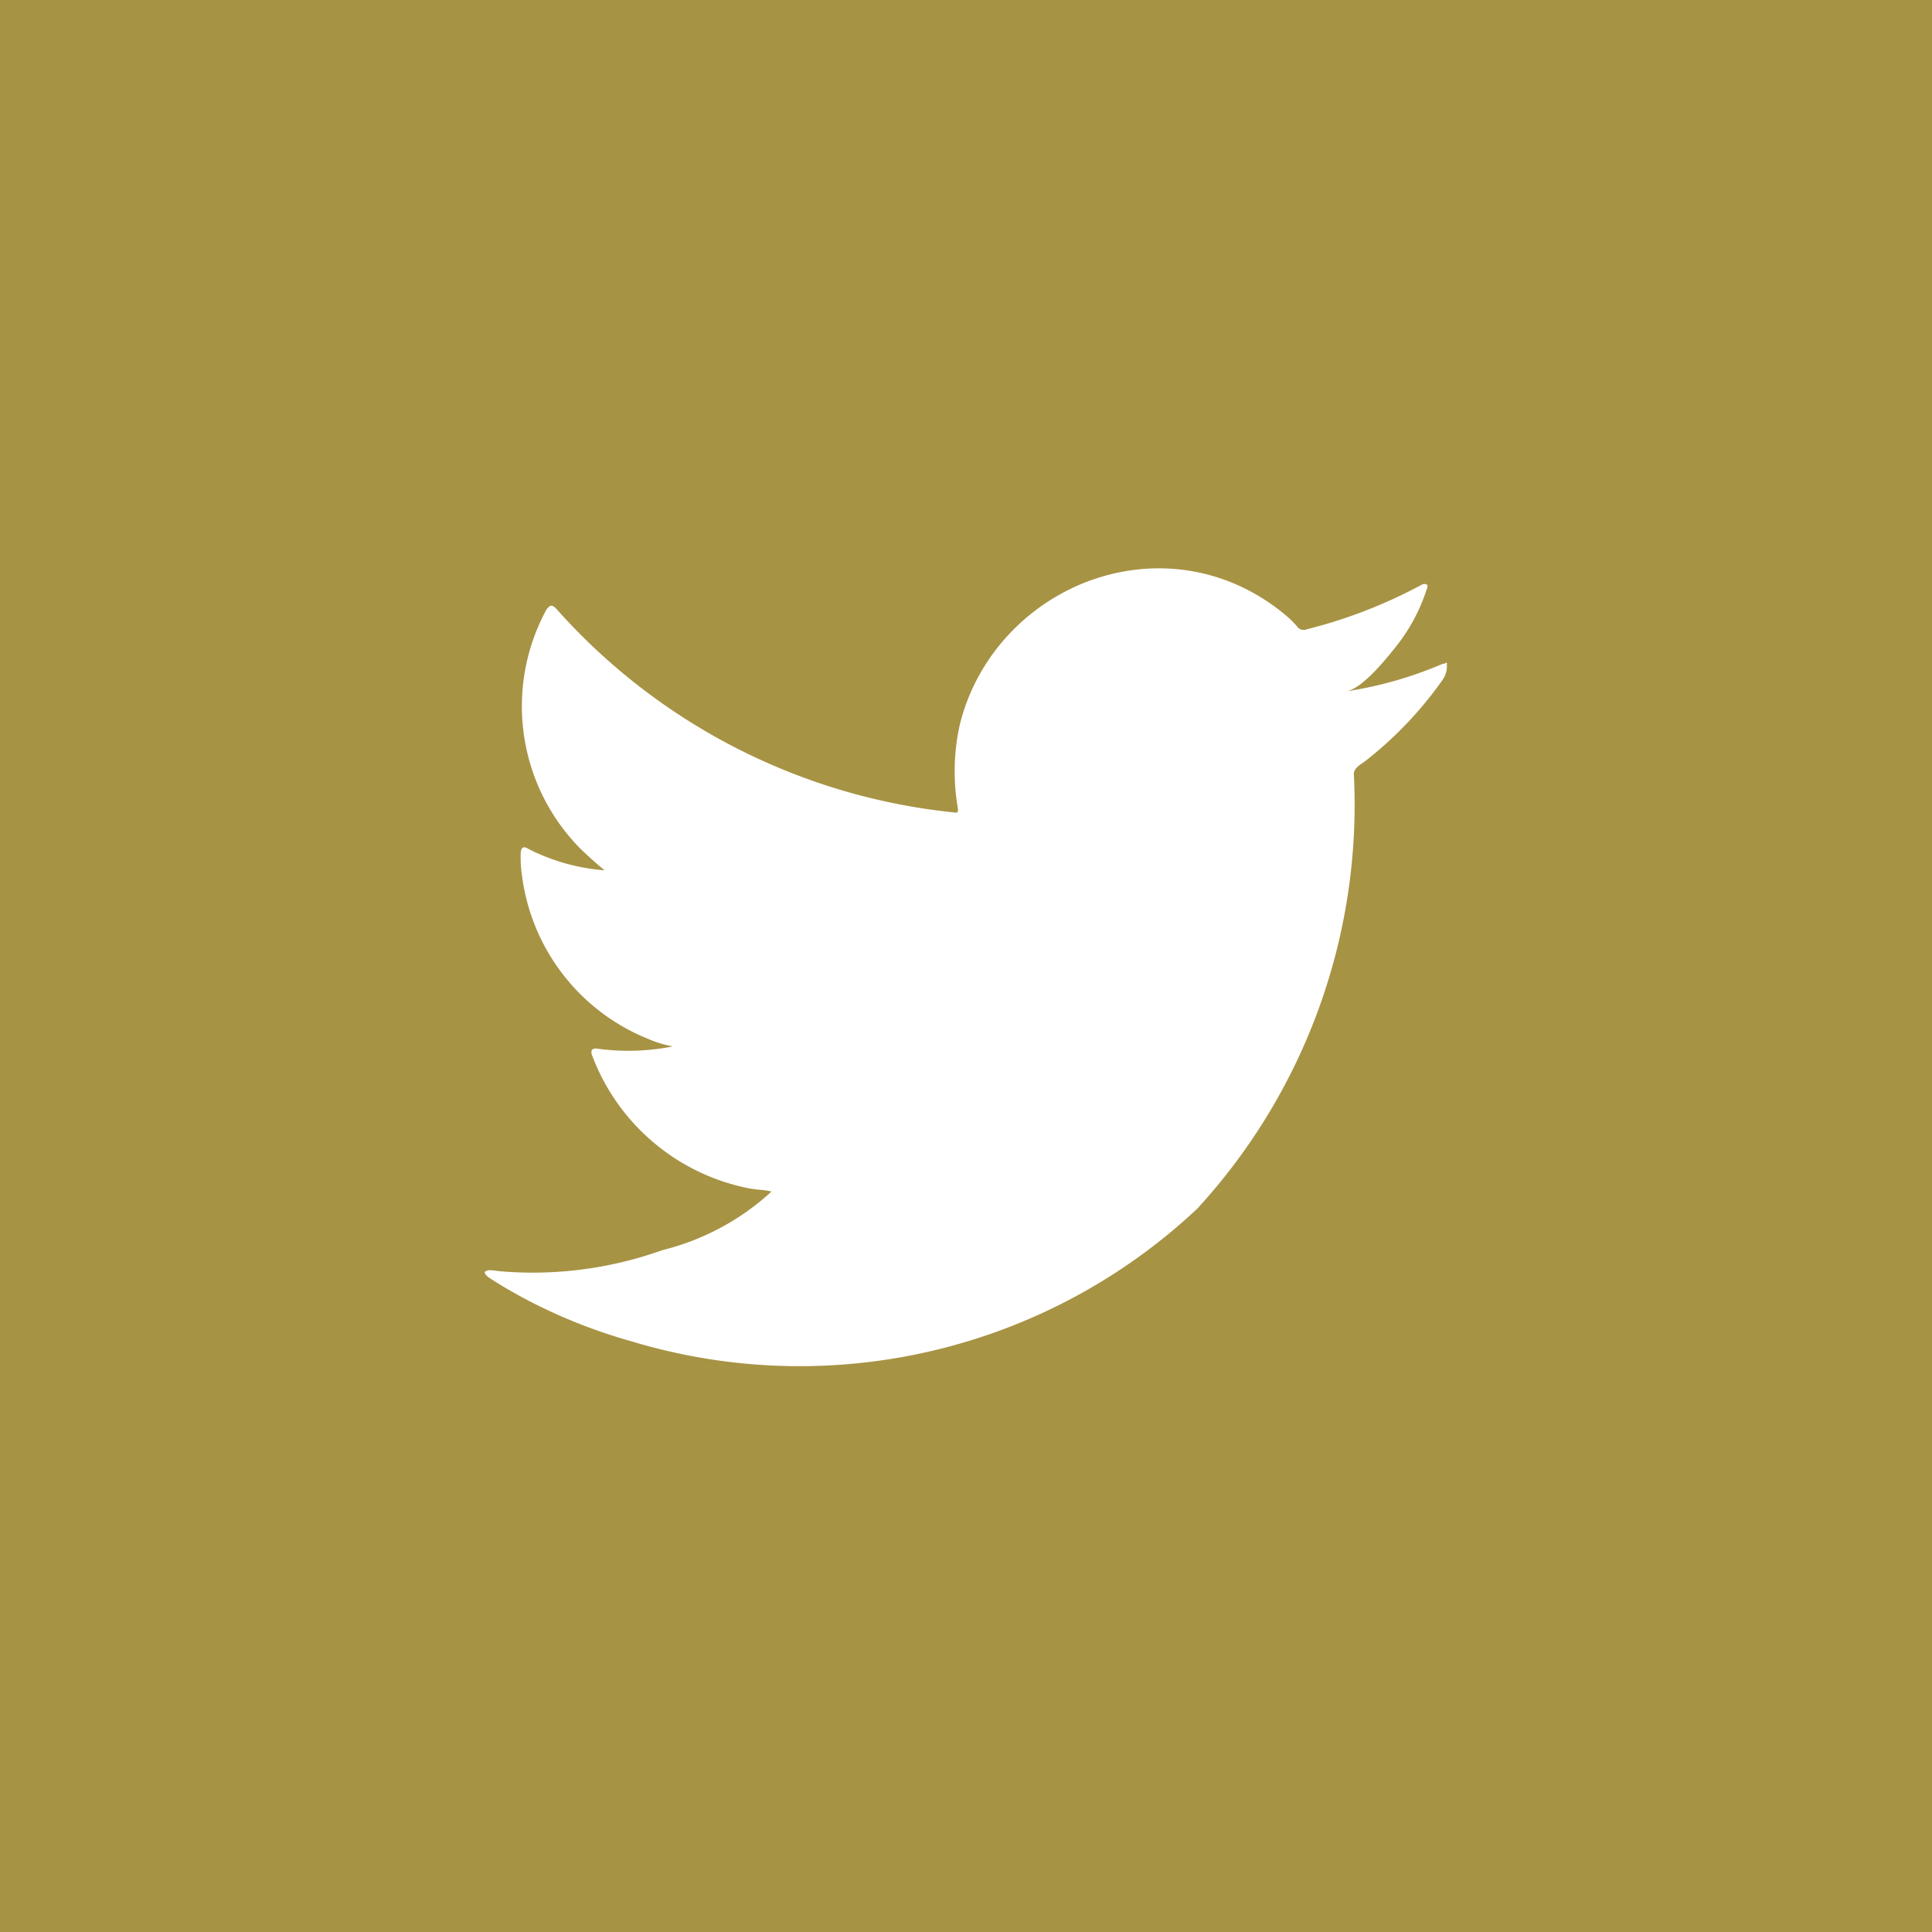 <svg xmlns="http://www.w3.org/2000/svg" width="32" height="32" viewBox="0 0 32 32">
  <g id="twitterKA" transform="translate(-415 -4662)">
    <rect id="Rectangle_160" data-name="Rectangle 160" width="32" height="32" transform="translate(415 4662)" fill="#a79344"/>
    <path id="Path_918" data-name="Path 918" d="M-362.72,52.362a6.517,6.517,0,0,1-1.61.462c.259-.044.642-.515.794-.706a2.981,2.981,0,0,0,.536-.98c.014-.028.025-.063,0-.085a.092.092,0,0,0-.085.007A8.2,8.2,0,0,1-365,51.8a.127.127,0,0,1-.132-.035,1.549,1.549,0,0,0-.167-.172,3.375,3.375,0,0,0-.926-.57,3.213,3.213,0,0,0-1.421-.23,3.393,3.393,0,0,0-1.348.382,3.475,3.475,0,0,0-1.087.892,3.358,3.358,0,0,0-.65,1.306,3.549,3.549,0,0,0-.034,1.379c.01.077,0,.088-.066.077a10.2,10.2,0,0,1-6.571-3.358c-.077-.088-.118-.088-.181.007a3.356,3.356,0,0,0,.568,3.953c.129.123.262.245.4.357a3.333,3.333,0,0,1-1.267-.357c-.077-.049-.116-.021-.122.066a1.964,1.964,0,0,0,.021.378,3.379,3.379,0,0,0,2.076,2.7,1.964,1.964,0,0,0,.421.13,3.759,3.759,0,0,1-1.244.038c-.09-.017-.125.028-.09.116a3.5,3.5,0,0,0,2.613,2.2c.118.021.236.021.356.049-.008.011-.015.011-.021.021a4.14,4.14,0,0,1-1.785.95,6.369,6.369,0,0,1-2.71.348c-.146-.022-.176-.02-.216,0s-.005.06.042.1c.185.123.373.231.565.336a8.943,8.943,0,0,0,1.811.728,9.621,9.621,0,0,0,9.368-2.2,9.893,9.893,0,0,0,2.592-7.2c0-.1.122-.161.194-.216a6.309,6.309,0,0,0,1.268-1.331.39.39,0,0,0,.079-.255v-.014c0-.042,0-.029-.06,0Z" transform="translate(801.629 4620.627)" fill="#fff"/>
  </g>
</svg>
